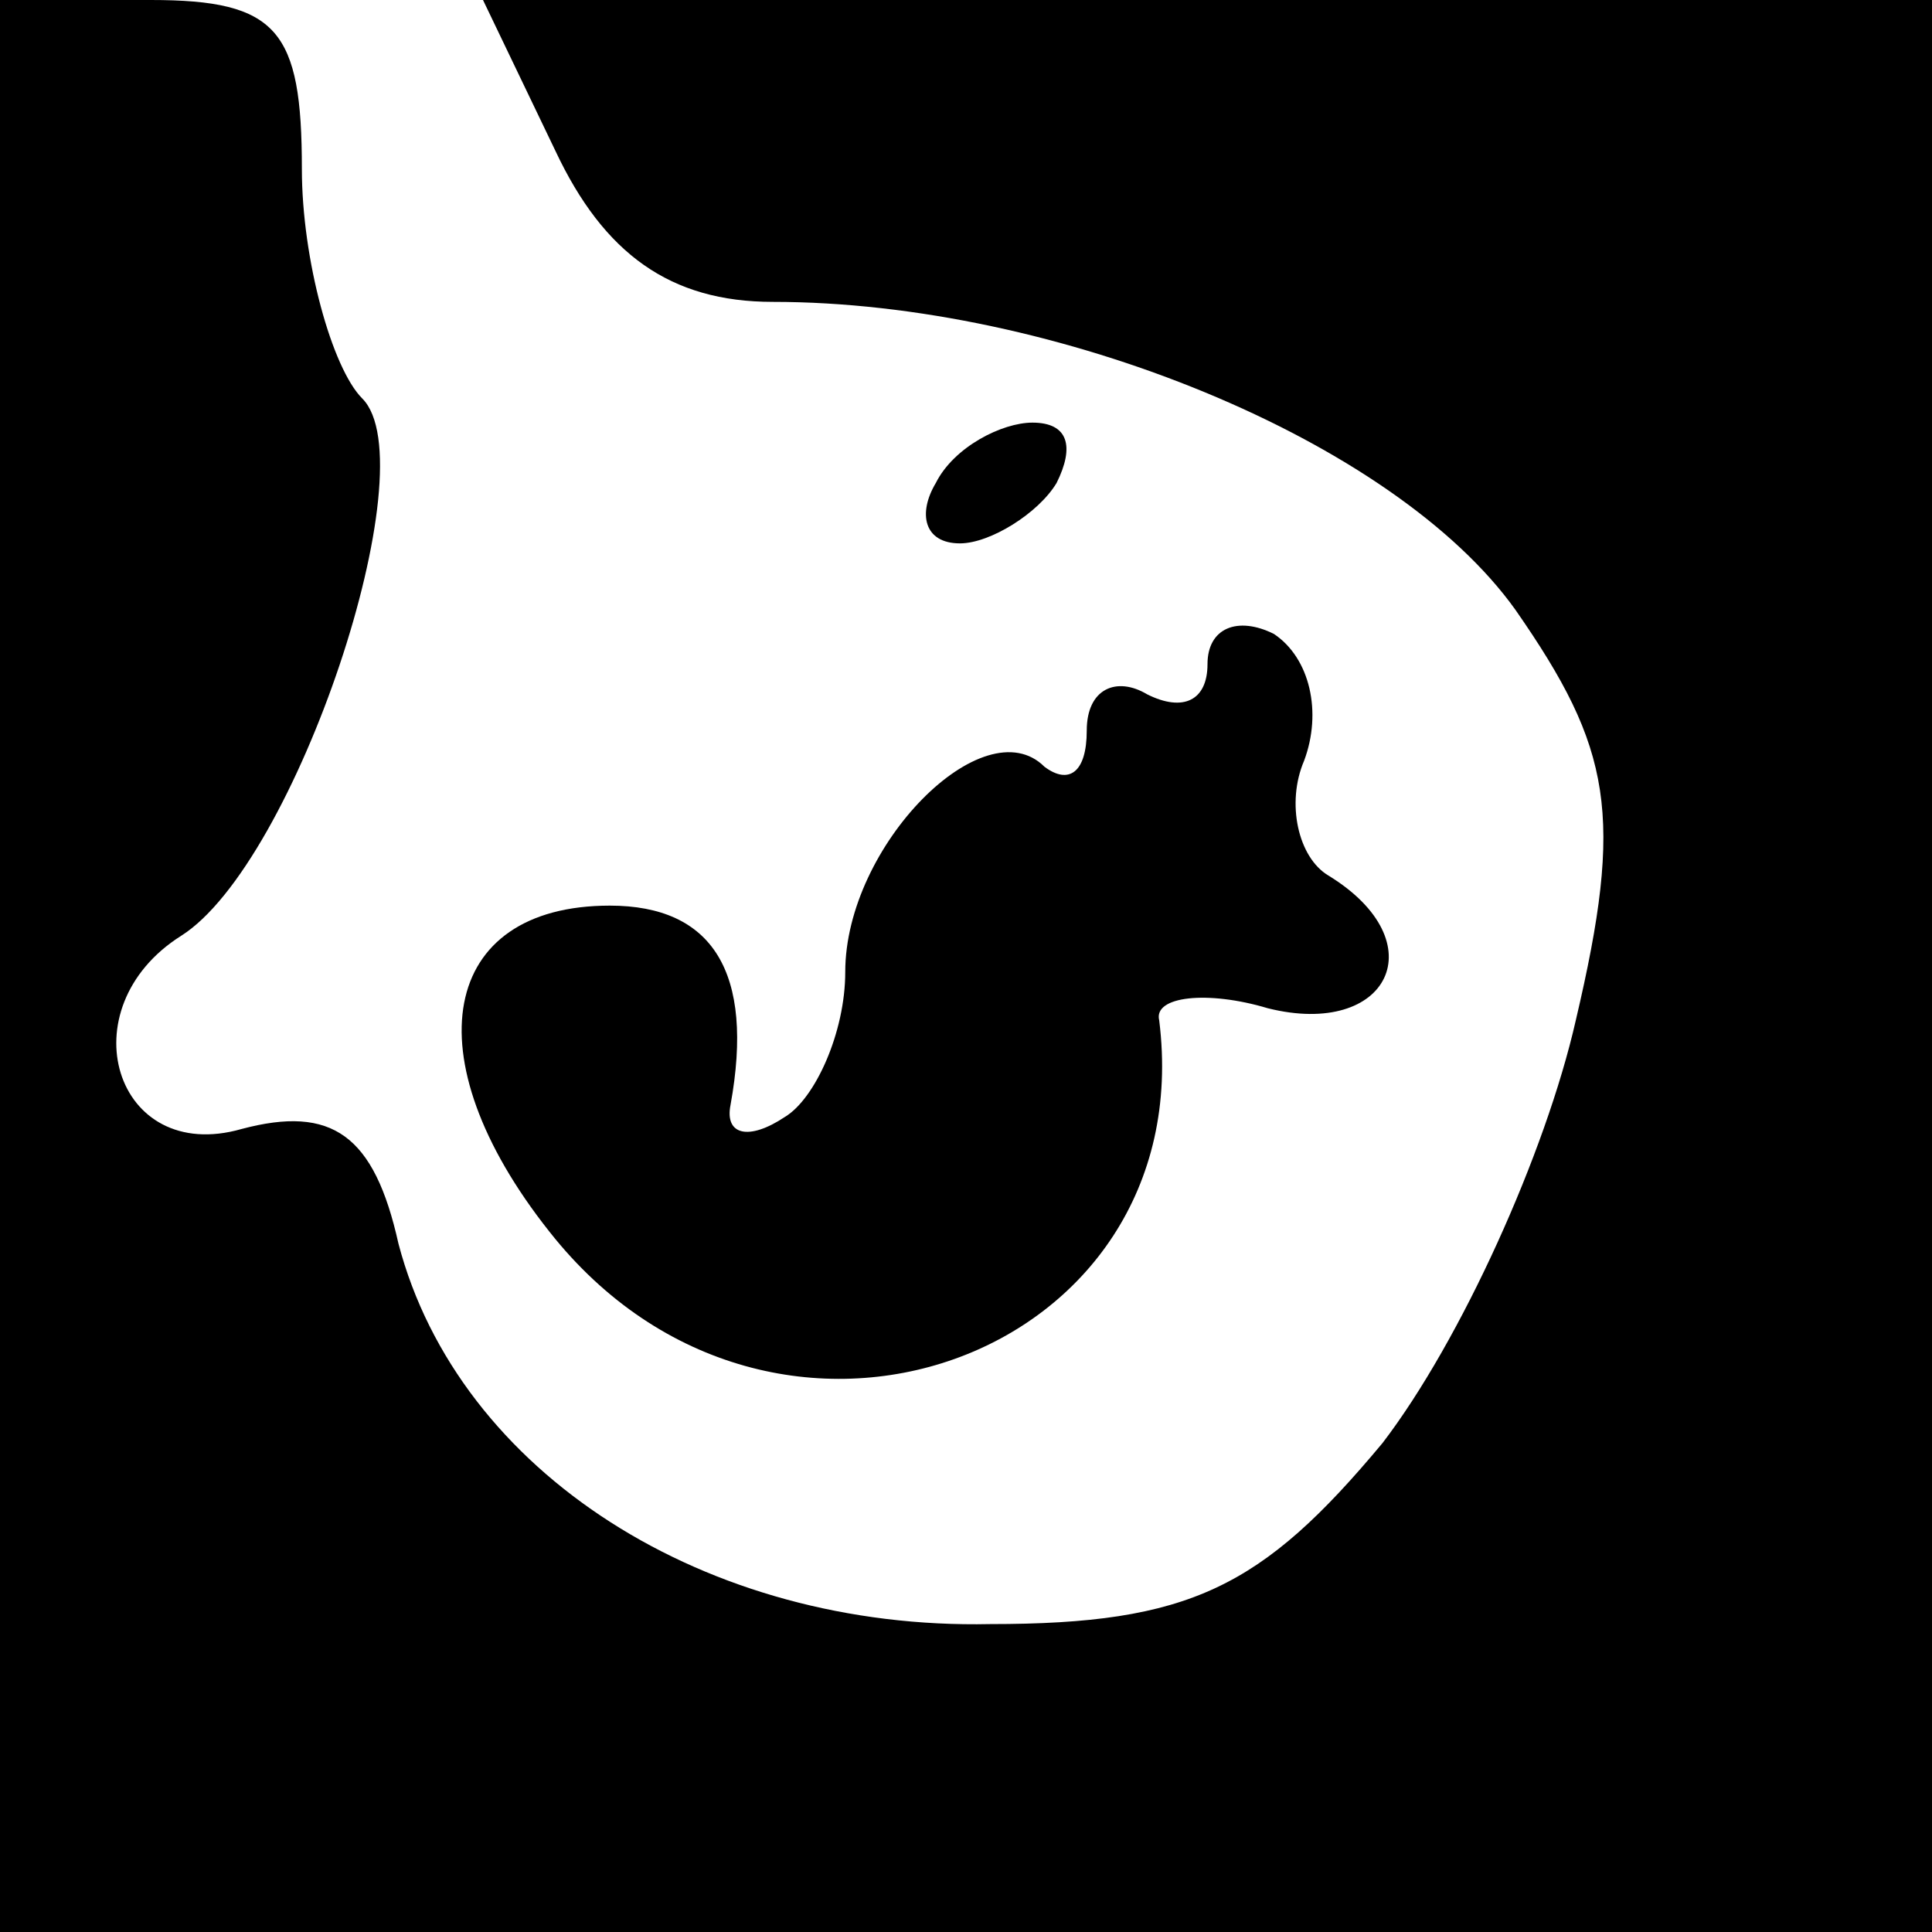 <?xml version="1.0" standalone="no"?>
<!DOCTYPE svg PUBLIC "-//W3C//DTD SVG 20010904//EN"
 "http://www.w3.org/TR/2001/REC-SVG-20010904/DTD/svg10.dtd">
<svg version="1.0" xmlns="http://www.w3.org/2000/svg"
 width="32pt" height="32pt" viewBox="0 0 32 32"
 preserveAspectRatio="xMidYMid meet">
<g transform="translate(0,32) scale(0.1,-0.1)"
fill="#000000" stroke="none">
<path fill="#000000" stroke="none" d="M0 160 l0 -160 160 0 160 0 0 160 0
160 -120 0 -120 0 12 -25 c8 -17 19 -25 36 -25 47 0 103 -23 123 -51 16 -23
18 -34 10 -68 -5 -22 -19 -53 -32 -70 -20 -24 -32 -30 -65 -30 -47 -1 -88 25
-98 63 -4 18 -11 23 -26 19 -21 -6 -29 20 -10 32 19 12 41 78 30 89 -5 5 -10
23 -10 38 0 23 -4 28 -25 28 l-25 0 0 -160z"/>
<path fill="#000000" stroke="none" d="M155 240 c-3 -5 -2 -10 4 -10 5 0 13 5
16 10 3 6 2 10 -4 10 -5 0 -13 -4 -16 -10z"/>
<path fill="#000000" stroke="none" d="M200 210 c0 -6 -4 -8 -10 -5 -5 3 -10
1 -10 -6 0 -7 -3 -9 -7 -6 -10 10 -33 -13 -33 -34 0 -10 -5 -21 -10 -24 -6 -4
-10 -3 -9 2 4 22 -3 33 -20 33 -28 0 -33 -25 -10 -54 37 -47 108 -21 101 35
-1 4 8 5 18 2 20 -5 28 11 10 22 -5 3 -7 12 -4 19 3 8 1 17 -5 21 -6 3 -11 1
-11 -5z"/>
</g>
</svg>

